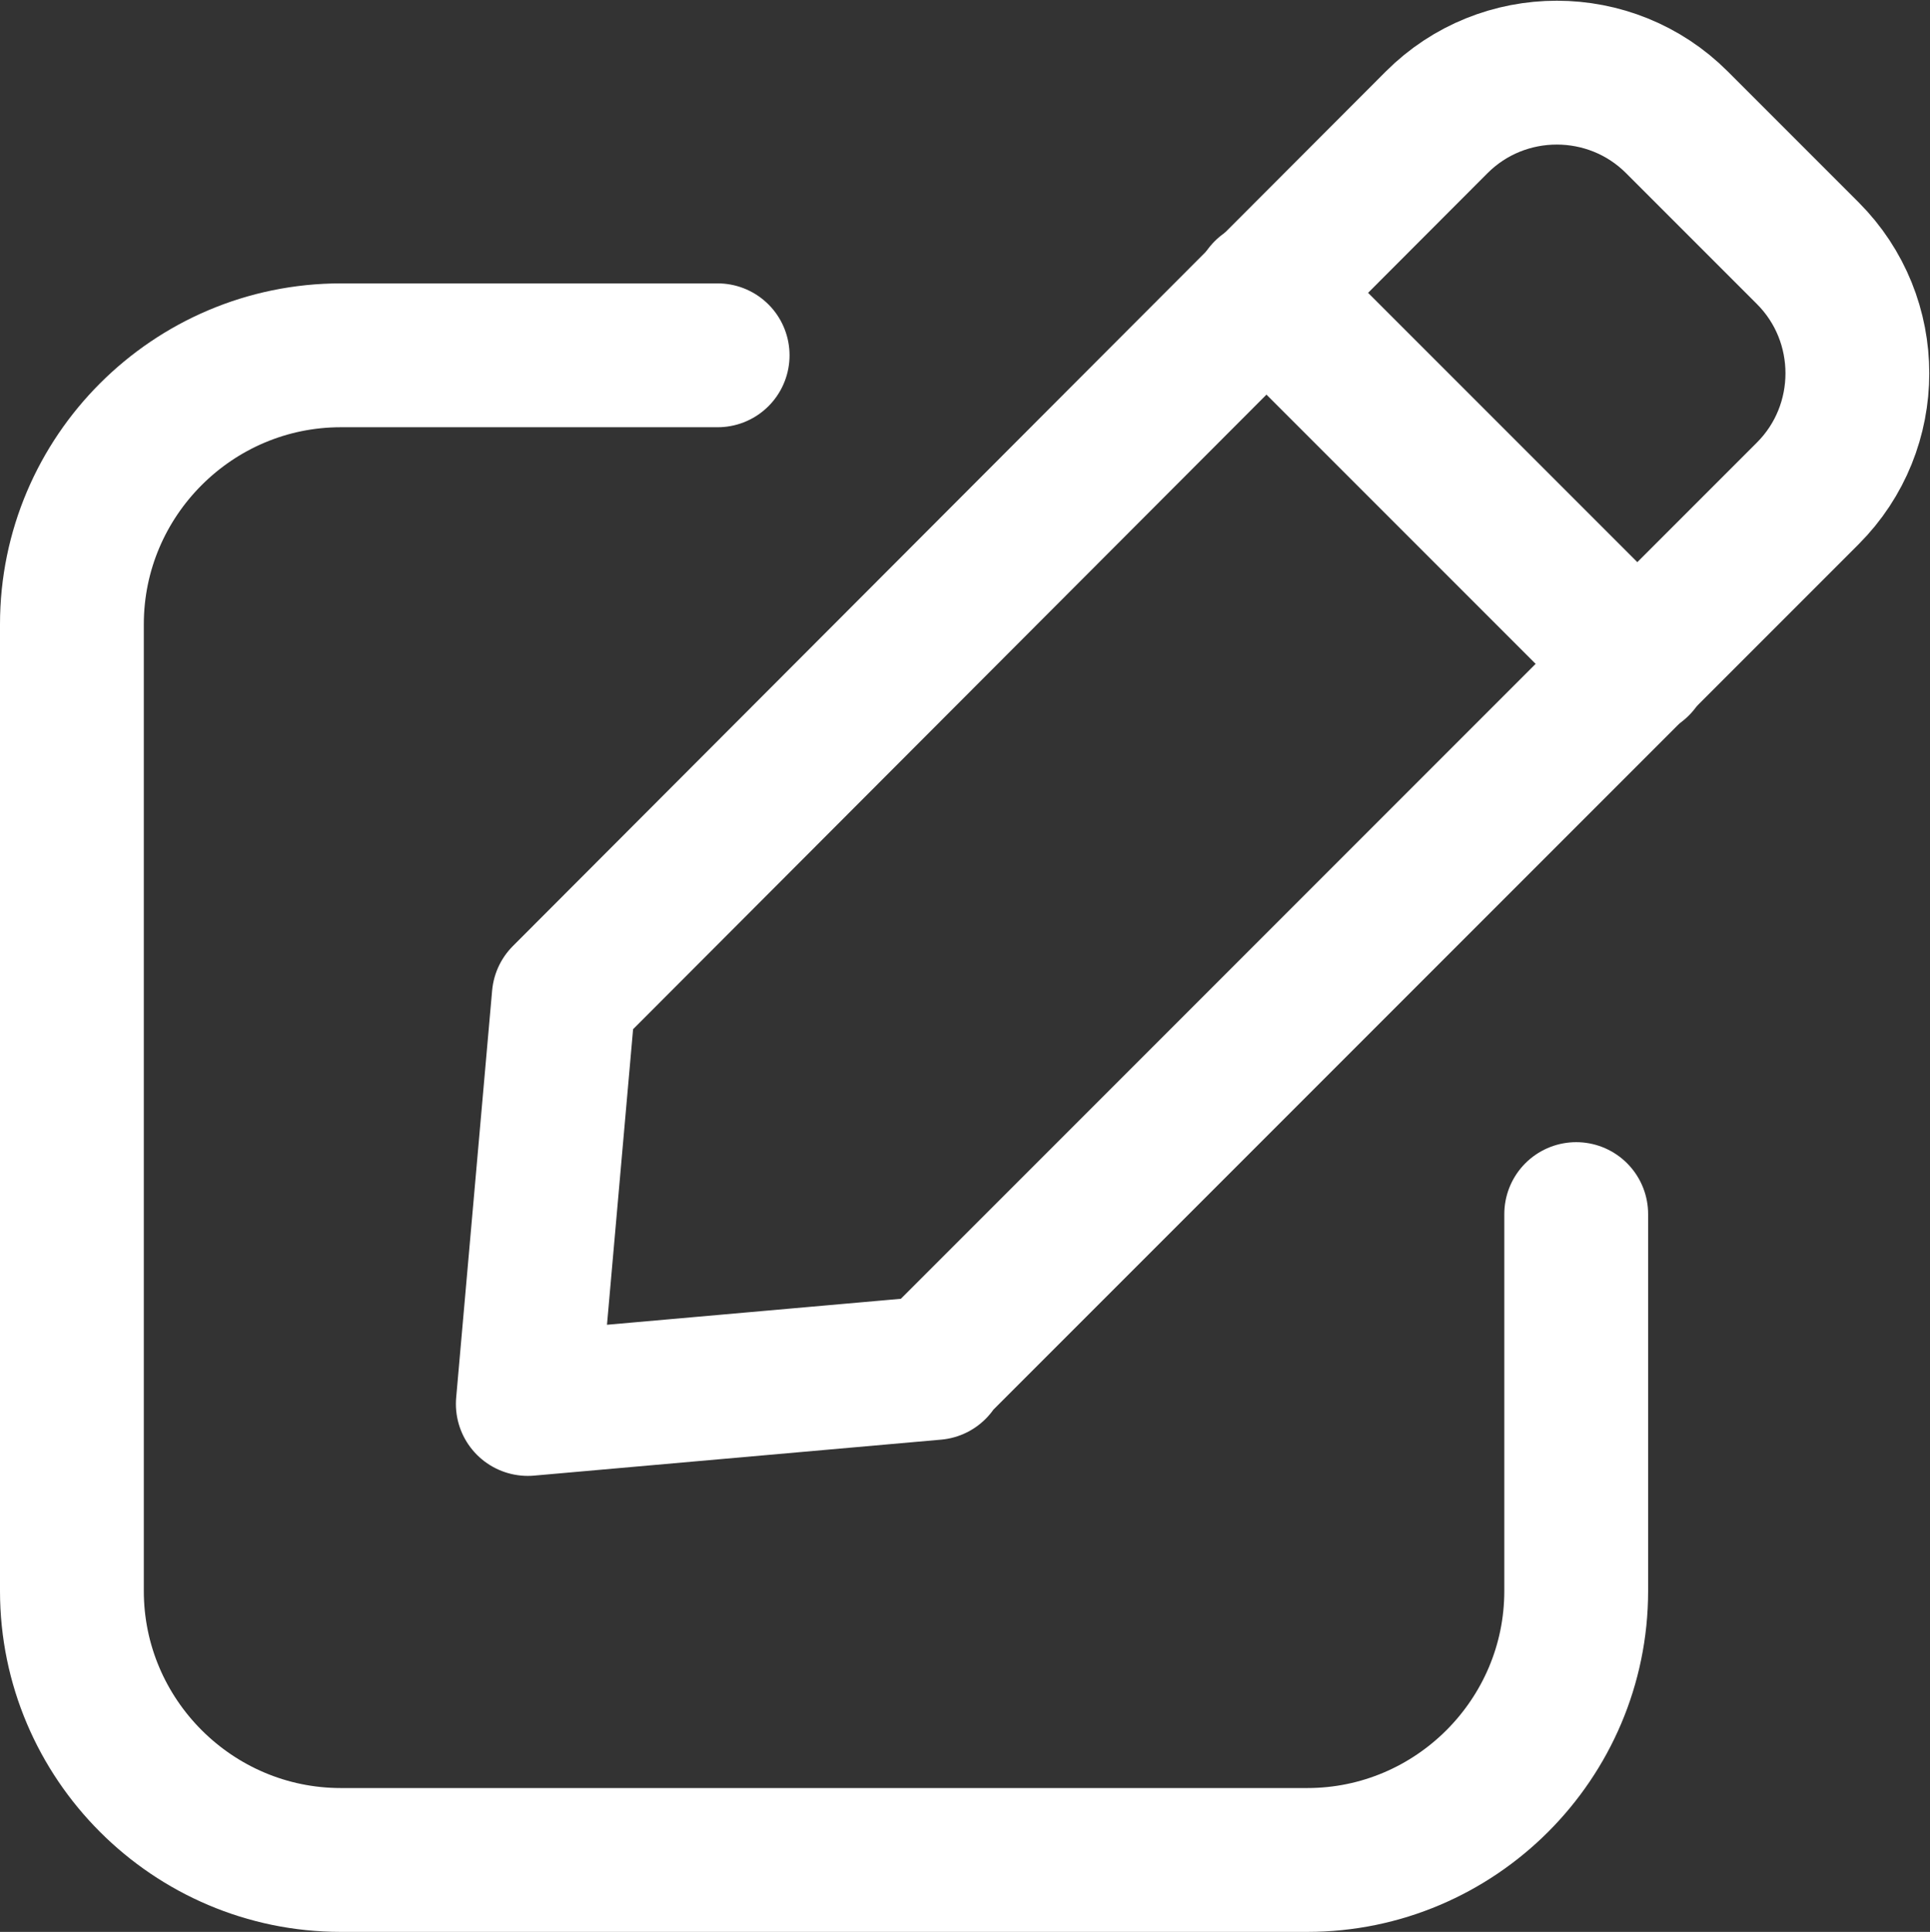 <?xml version="1.0" encoding="UTF-8"?>
<svg id="Ebene_2" data-name="Ebene 2" xmlns="http://www.w3.org/2000/svg" viewBox="0 0 13.42 13.43">
  <rect x="0" y="0" width="13.42" height="13.43" fill="#333333" stroke="none"/>
  <defs>
    <style>
      .cls-1 {
        fill: none;
        stroke: #fff;
        stroke-linecap: round;
        stroke-linejoin: round;
      }
    </style>
  </defs>
  <g id="Ebene_1-2" data-name="Ebene 1">
    <g>
      <g>
        <path class="cls-1" d="M6.5,9.51l-2.83.25.25-2.83L9.99.85c.46-.46,1.21-.46,1.67,0l.91.91c.46.46.46,1.21,0,1.67l-6.08,6.08Z"/>
        <line class="cls-1" x1="8.8" y1="2.03" x2="11.39" y2="4.62"/>
      </g>
      <path class="cls-1" d="M10.96,8.44v2.62c0,1.03-.84,1.87-1.87,1.87H2.37c-1.03,0-1.87-.84-1.87-1.87v-6.72c0-1.03.84-1.87,1.87-1.87h2.62"/>
    </g>
  </g>
</svg>